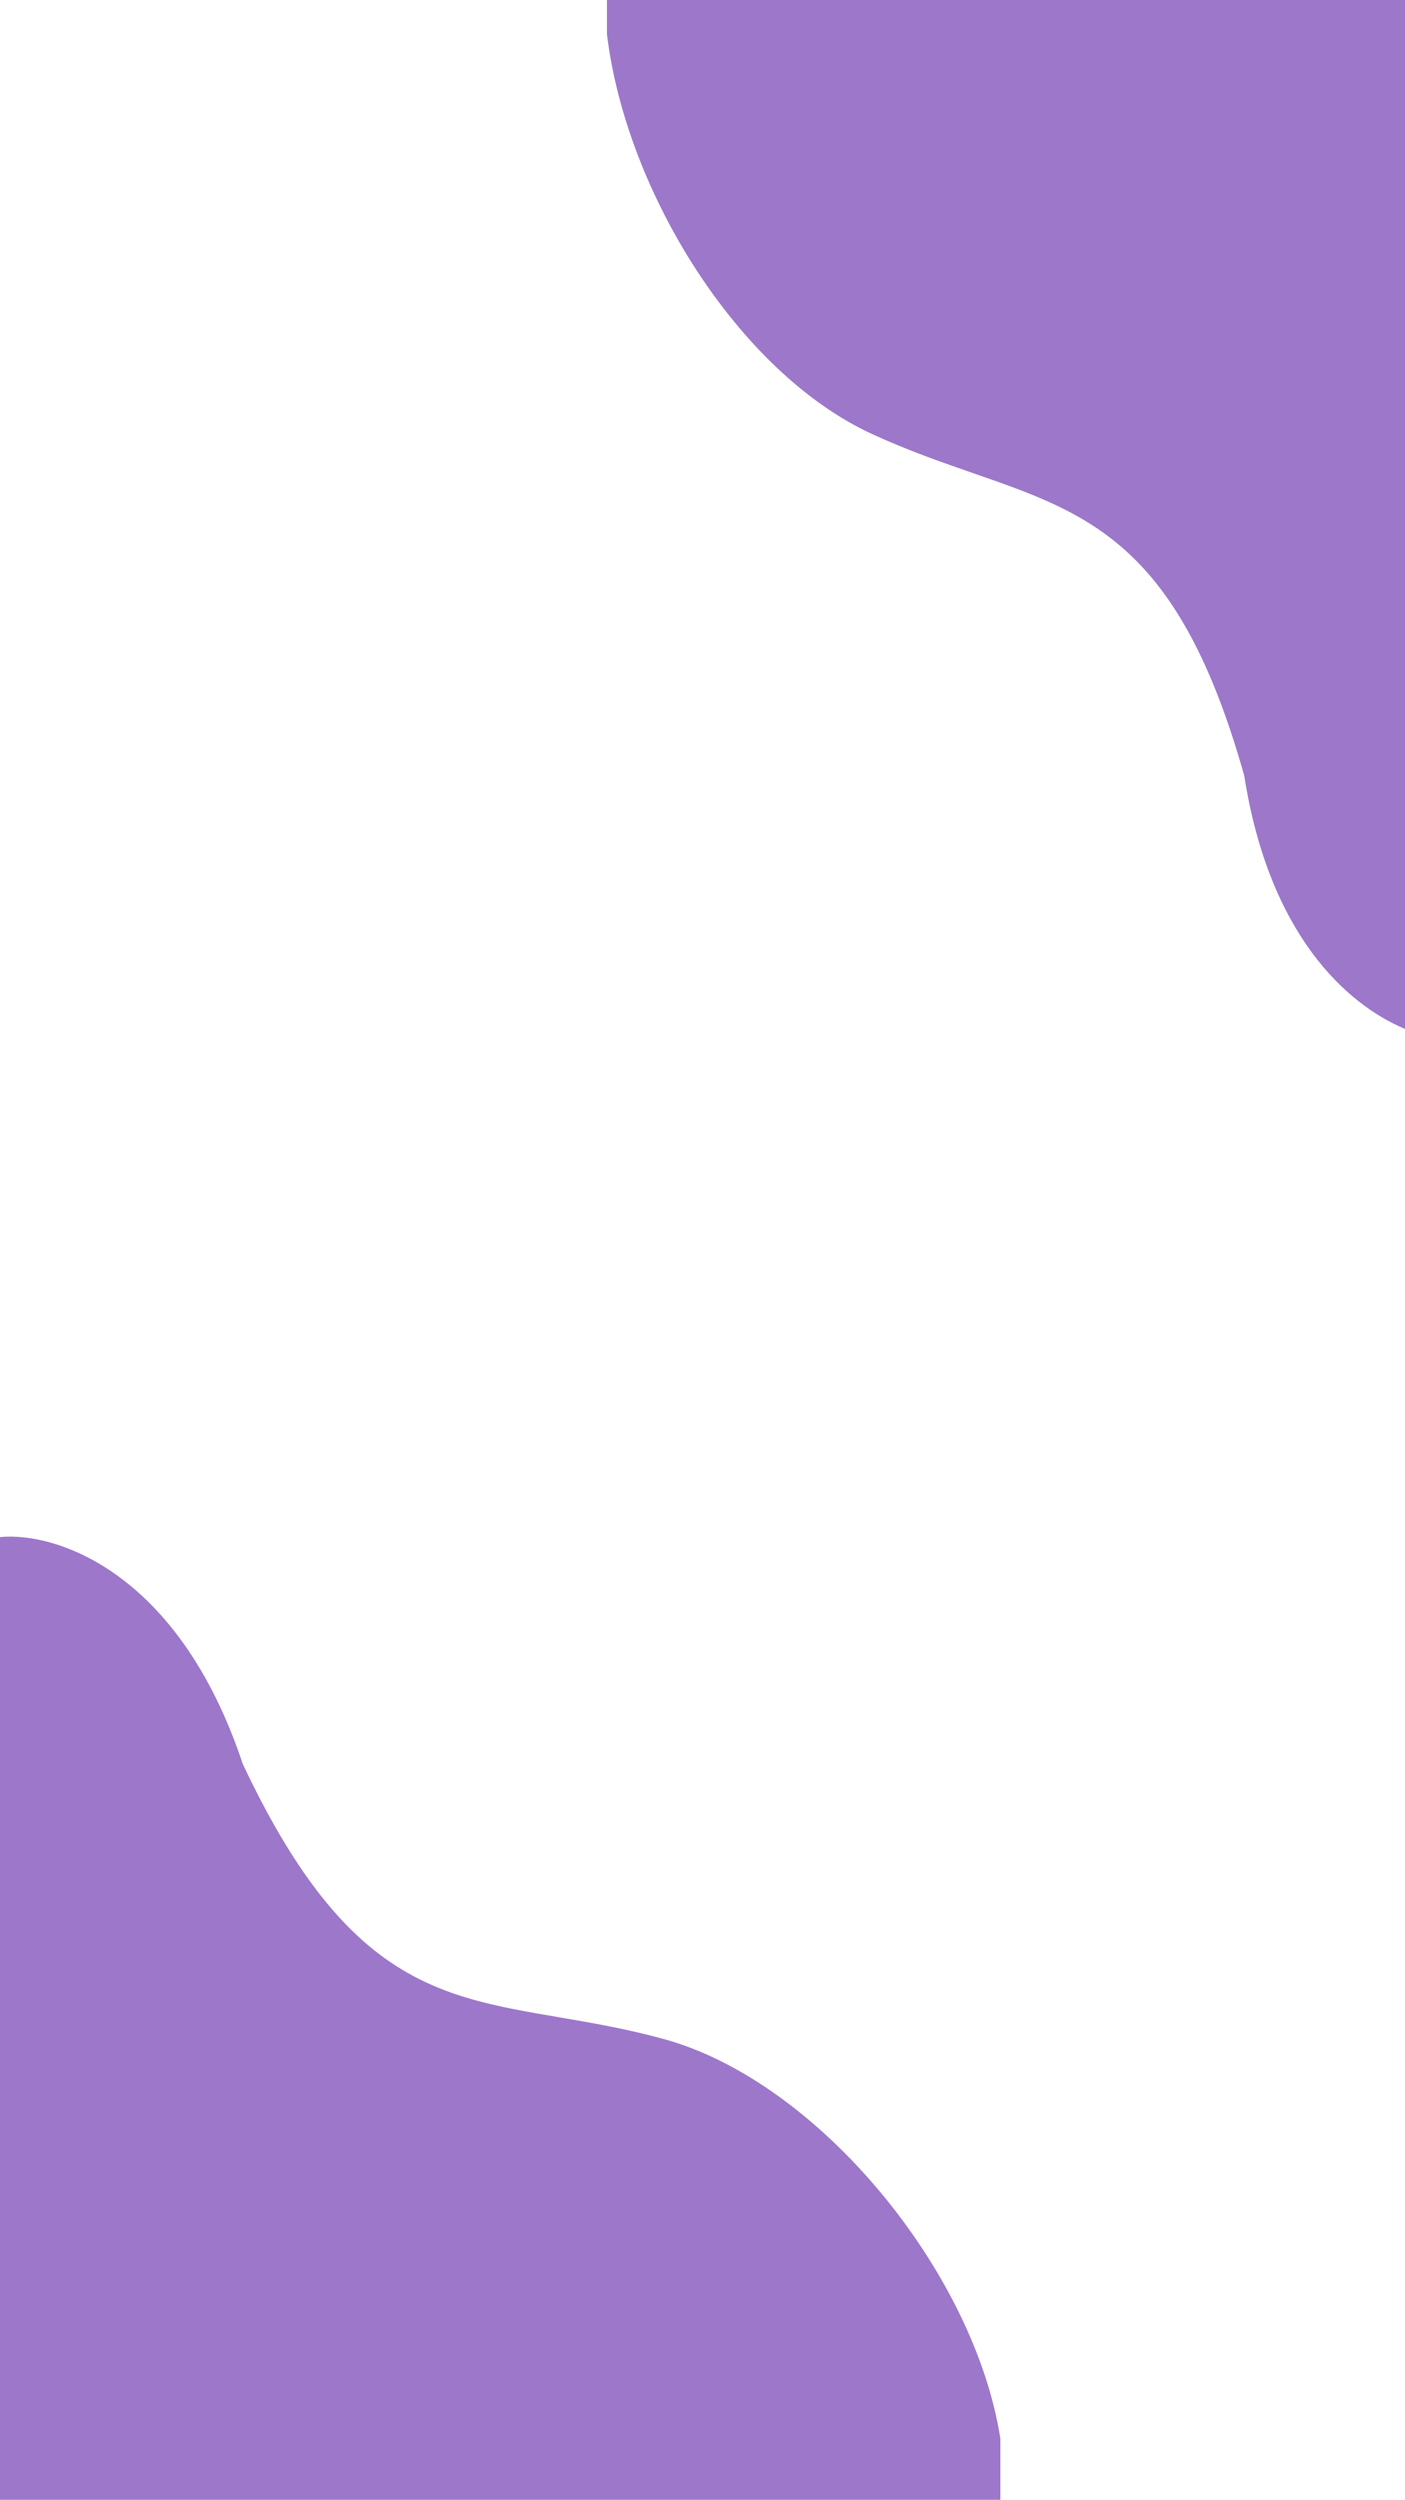 <svg width="375" height="667" viewBox="0 0 375 667" fill="none" xmlns="http://www.w3.org/2000/svg">
<path fill-rule="evenodd" clip-rule="evenodd" d="M375 274.54C359.371 267.99 338.717 249.338 332.098 206.987C314.766 145.348 291.035 137.111 259.669 126.225C251.256 123.305 242.295 120.195 232.76 115.812C197.215 99.475 167.11 51.376 162 9.152V0H375V274.54Z" fill="#9C77CA"/>
<path fill-rule="evenodd" clip-rule="evenodd" d="M0 410.128C14.394 408.689 47.5 418.767 64.772 470.596C92.012 528.494 116.567 532.682 149.023 538.216C157.727 539.7 167 541.282 177.045 544.022C218.571 555.35 260.098 606.291 267 650.671V667H0V410.128Z" fill="#9C77CA"/>
</svg>
